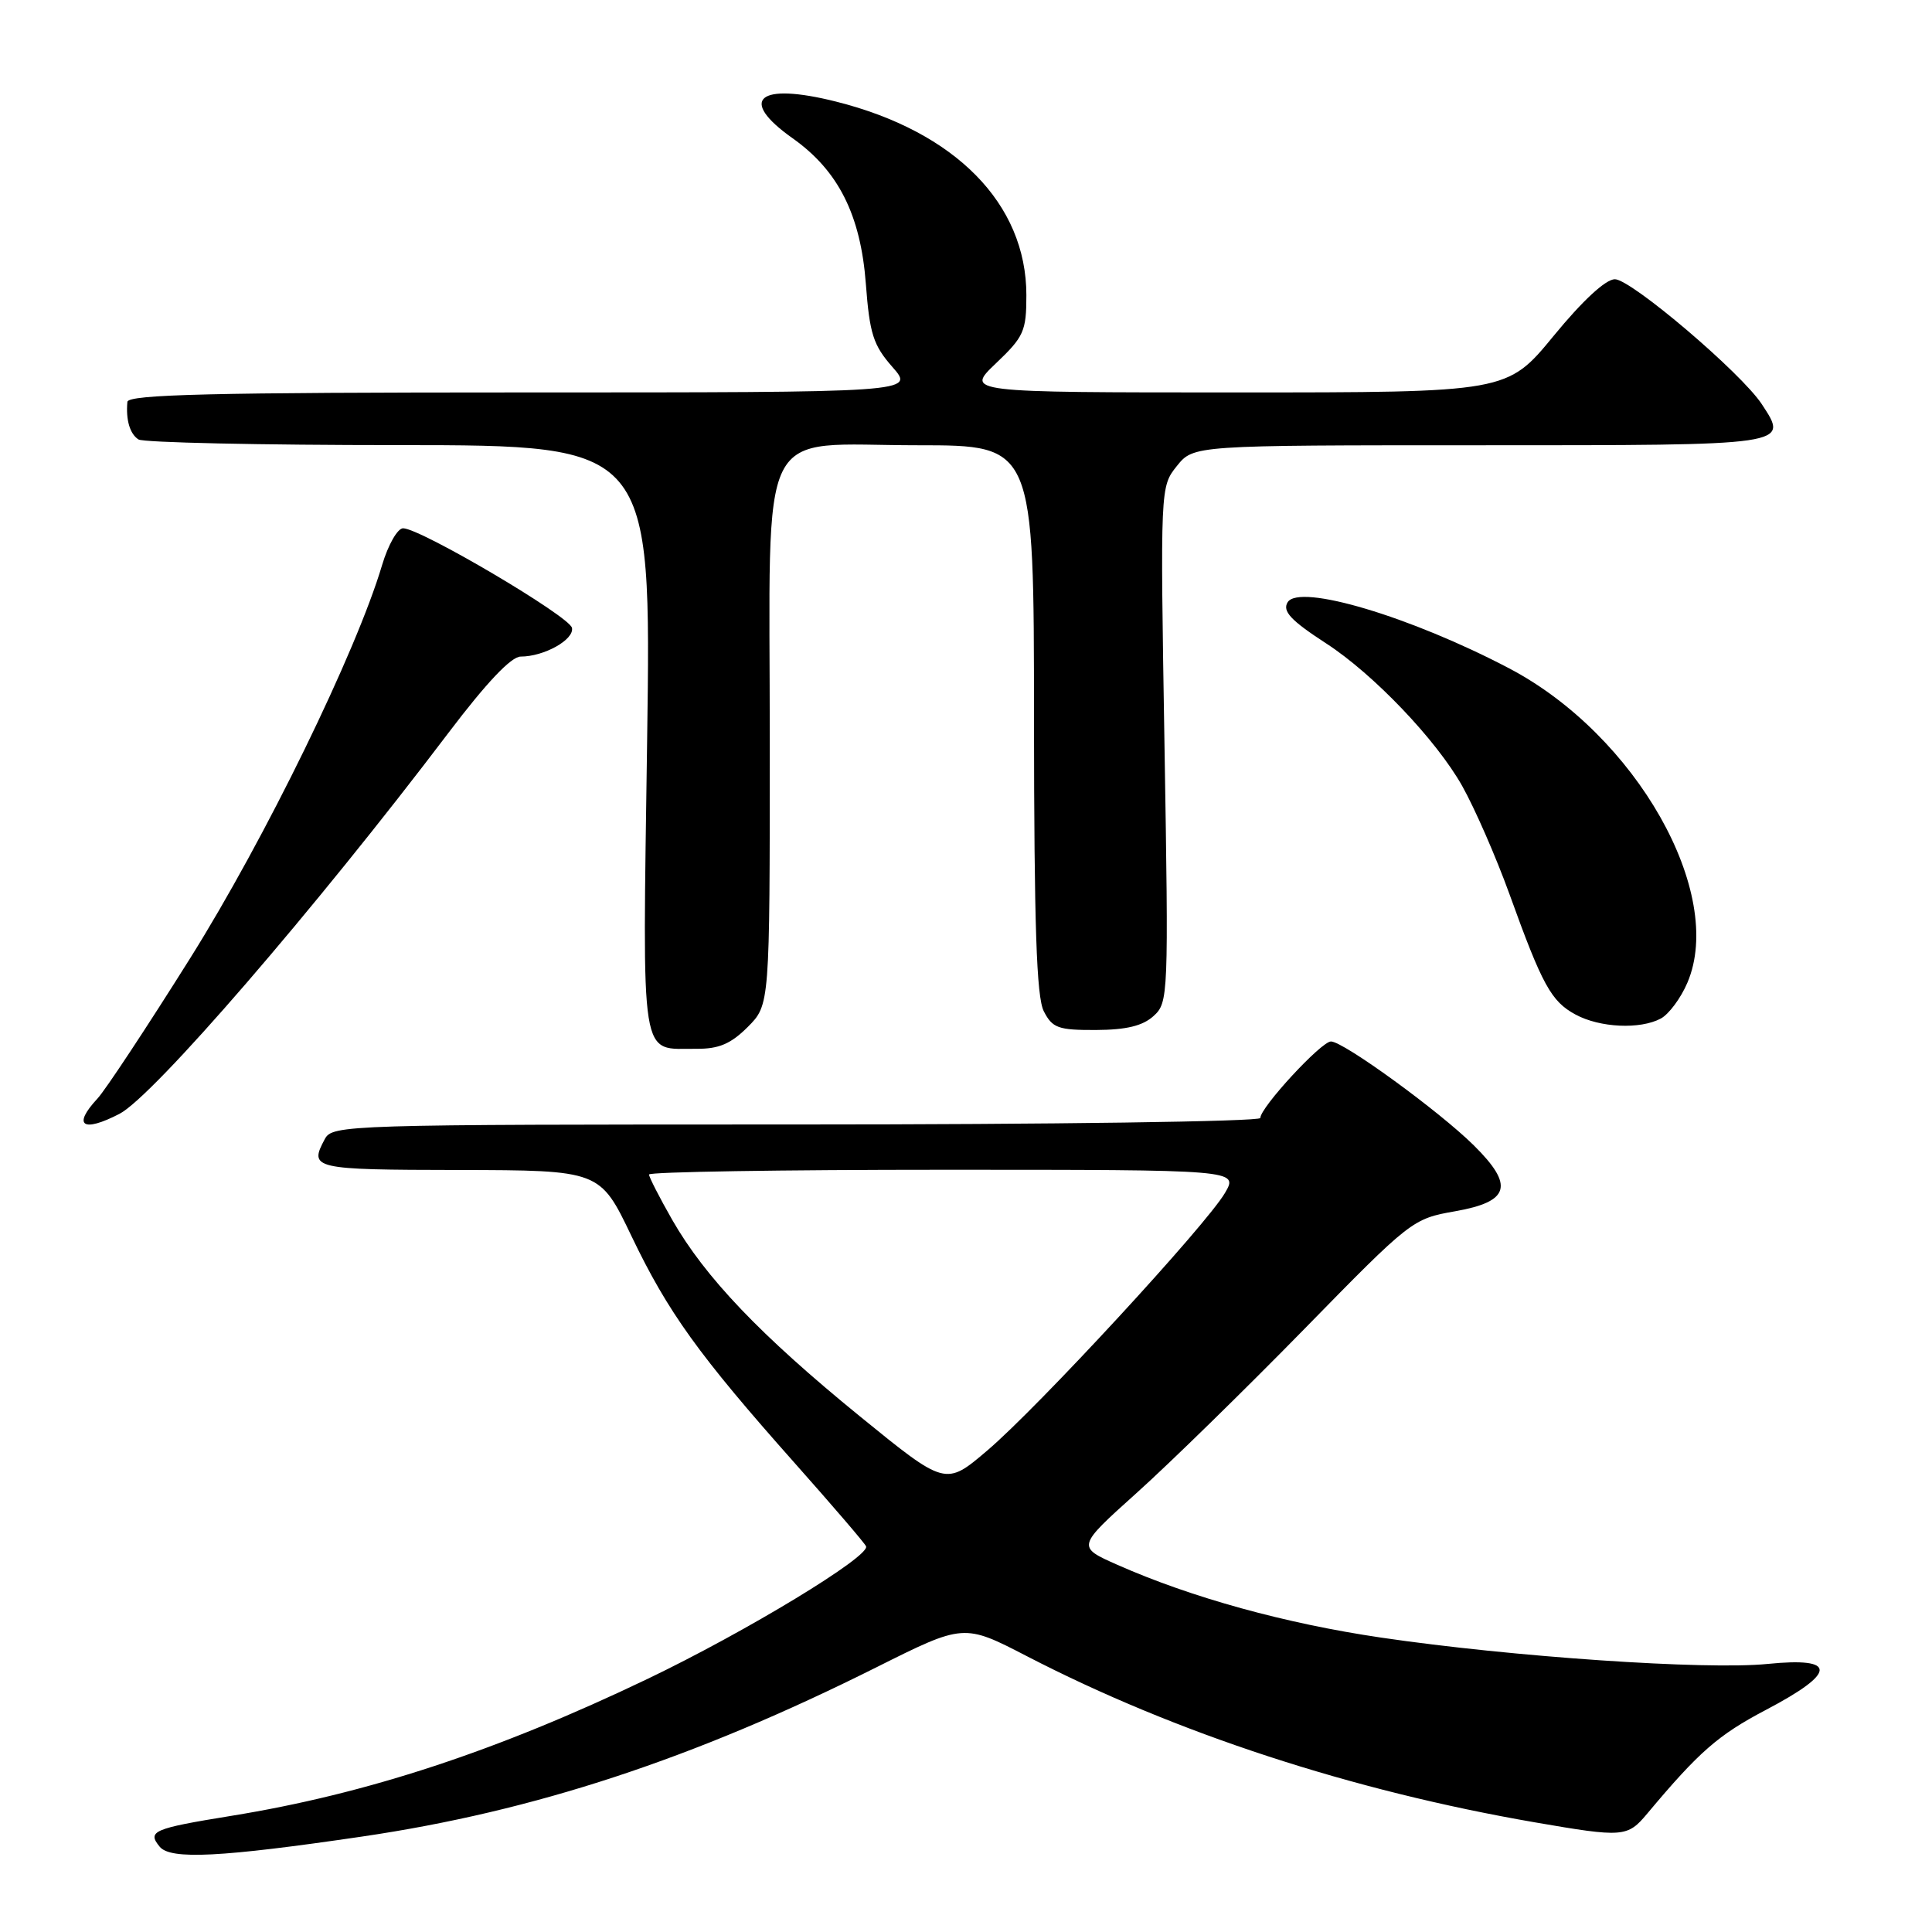 <?xml version="1.0" encoding="UTF-8" standalone="no"?>
<!DOCTYPE svg PUBLIC "-//W3C//DTD SVG 1.1//EN" "http://www.w3.org/Graphics/SVG/1.1/DTD/svg11.dtd" >
<svg xmlns="http://www.w3.org/2000/svg" xmlns:xlink="http://www.w3.org/1999/xlink" version="1.1" viewBox="0 0 256 256">
 <g >
 <path fill="currentColor"
d=" M 48.00 243.35 C 70.78 240.00 91.86 233.07 116.10 220.94 C 127.71 215.13 127.71 215.13 136.10 219.47 C 155.81 229.66 179.13 237.28 203.38 241.47 C 215.09 243.49 215.64 243.45 218.26 240.32 C 225.14 232.10 227.66 229.90 234.01 226.56 C 243.41 221.62 243.48 219.55 234.21 220.48 C 226.06 221.30 200.30 219.54 183.00 216.99 C 170.30 215.12 157.88 211.69 148.09 207.36 C 142.67 204.96 142.67 204.96 150.58 197.85 C 154.94 193.94 164.94 184.16 172.81 176.12 C 186.95 161.66 187.17 161.49 192.81 160.50 C 200.07 159.22 200.67 157.09 195.28 151.76 C 190.70 147.23 178.01 138.00 176.36 138.00 C 175.07 138.00 167.00 146.74 167.00 148.14 C 167.00 148.61 139.34 149.00 105.54 149.00 C 45.79 149.00 44.04 149.05 43.04 150.93 C 40.92 154.88 41.43 155.00 60.75 155.03 C 79.50 155.07 79.50 155.07 83.67 163.78 C 88.50 173.87 92.56 179.52 105.30 193.86 C 110.36 199.56 114.62 204.52 114.76 204.90 C 115.28 206.24 98.87 216.20 85.81 222.46 C 65.84 232.03 48.57 237.71 30.64 240.61 C 20.29 242.29 19.46 242.64 21.17 244.71 C 22.61 246.44 29.29 246.10 48.00 243.35 Z  M 15.83 147.59 C 20.31 145.27 41.74 120.46 59.45 97.07 C 64.45 90.47 67.73 87.00 68.99 87.00 C 72.09 87.00 76.10 84.76 75.79 83.20 C 75.48 81.67 55.70 70.00 53.41 70.00 C 52.68 70.00 51.43 72.19 50.63 74.87 C 47.21 86.38 35.14 111.12 25.18 127.00 C 19.49 136.07 13.97 144.43 12.92 145.56 C 9.57 149.16 10.94 150.12 15.83 147.59 Z  M 99.08 136.08 C 102.00 133.15 102.00 133.15 102.00 98.39 C 102.00 55.00 100.00 59.00 121.67 59.00 C 137.00 59.00 137.00 59.00 137.01 95.25 C 137.03 122.69 137.34 132.11 138.31 134.00 C 139.45 136.22 140.21 136.50 145.21 136.48 C 149.23 136.46 151.41 135.94 152.85 134.63 C 154.82 132.85 154.85 132.00 154.30 98.65 C 153.74 64.55 153.74 64.50 155.94 61.75 C 158.15 59.00 158.15 59.00 196.10 59.00 C 237.39 59.00 237.05 59.05 233.45 53.56 C 230.74 49.42 216.13 37.00 213.98 37.00 C 212.76 37.00 209.70 39.83 205.87 44.50 C 199.71 52.00 199.71 52.00 163.82 52.00 C 127.92 52.00 127.92 52.00 131.96 48.15 C 135.67 44.62 136.00 43.89 136.00 39.11 C 136.00 27.00 126.59 17.43 110.77 13.46 C 100.46 10.87 97.74 13.16 105.01 18.31 C 111.08 22.60 114.04 28.47 114.73 37.61 C 115.23 44.24 115.71 45.74 118.26 48.64 C 121.21 52.00 121.21 52.00 69.10 52.00 C 28.15 52.00 16.97 52.27 16.88 53.25 C 16.66 55.64 17.21 57.50 18.35 58.23 C 18.98 58.64 34.53 58.98 52.90 58.98 C 86.30 59.00 86.30 59.00 85.75 98.01 C 85.14 141.63 84.70 138.91 92.33 138.97 C 95.25 138.99 96.85 138.31 99.08 136.08 Z  M 220.07 134.96 C 221.13 134.39 222.72 132.26 223.59 130.21 C 228.65 118.34 216.78 97.39 199.99 88.57 C 186.94 81.71 172.17 77.30 170.62 79.80 C 169.89 80.99 171.05 82.22 175.73 85.26 C 181.99 89.32 190.30 98.03 193.74 104.13 C 195.40 107.08 198.23 113.55 200.02 118.50 C 204.36 130.54 205.54 132.69 208.76 134.43 C 211.98 136.18 217.33 136.43 220.07 134.96 Z  M 113.89 187.63 C 100.76 176.93 93.43 169.25 89.07 161.63 C 87.38 158.67 86.00 155.97 86.00 155.63 C 86.00 155.28 103.58 155.00 125.06 155.00 C 164.11 155.00 164.11 155.00 162.31 158.08 C 159.80 162.36 137.54 186.49 130.82 192.20 C 125.29 196.91 125.29 196.91 113.89 187.63 Z "/>
</g>
</svg>